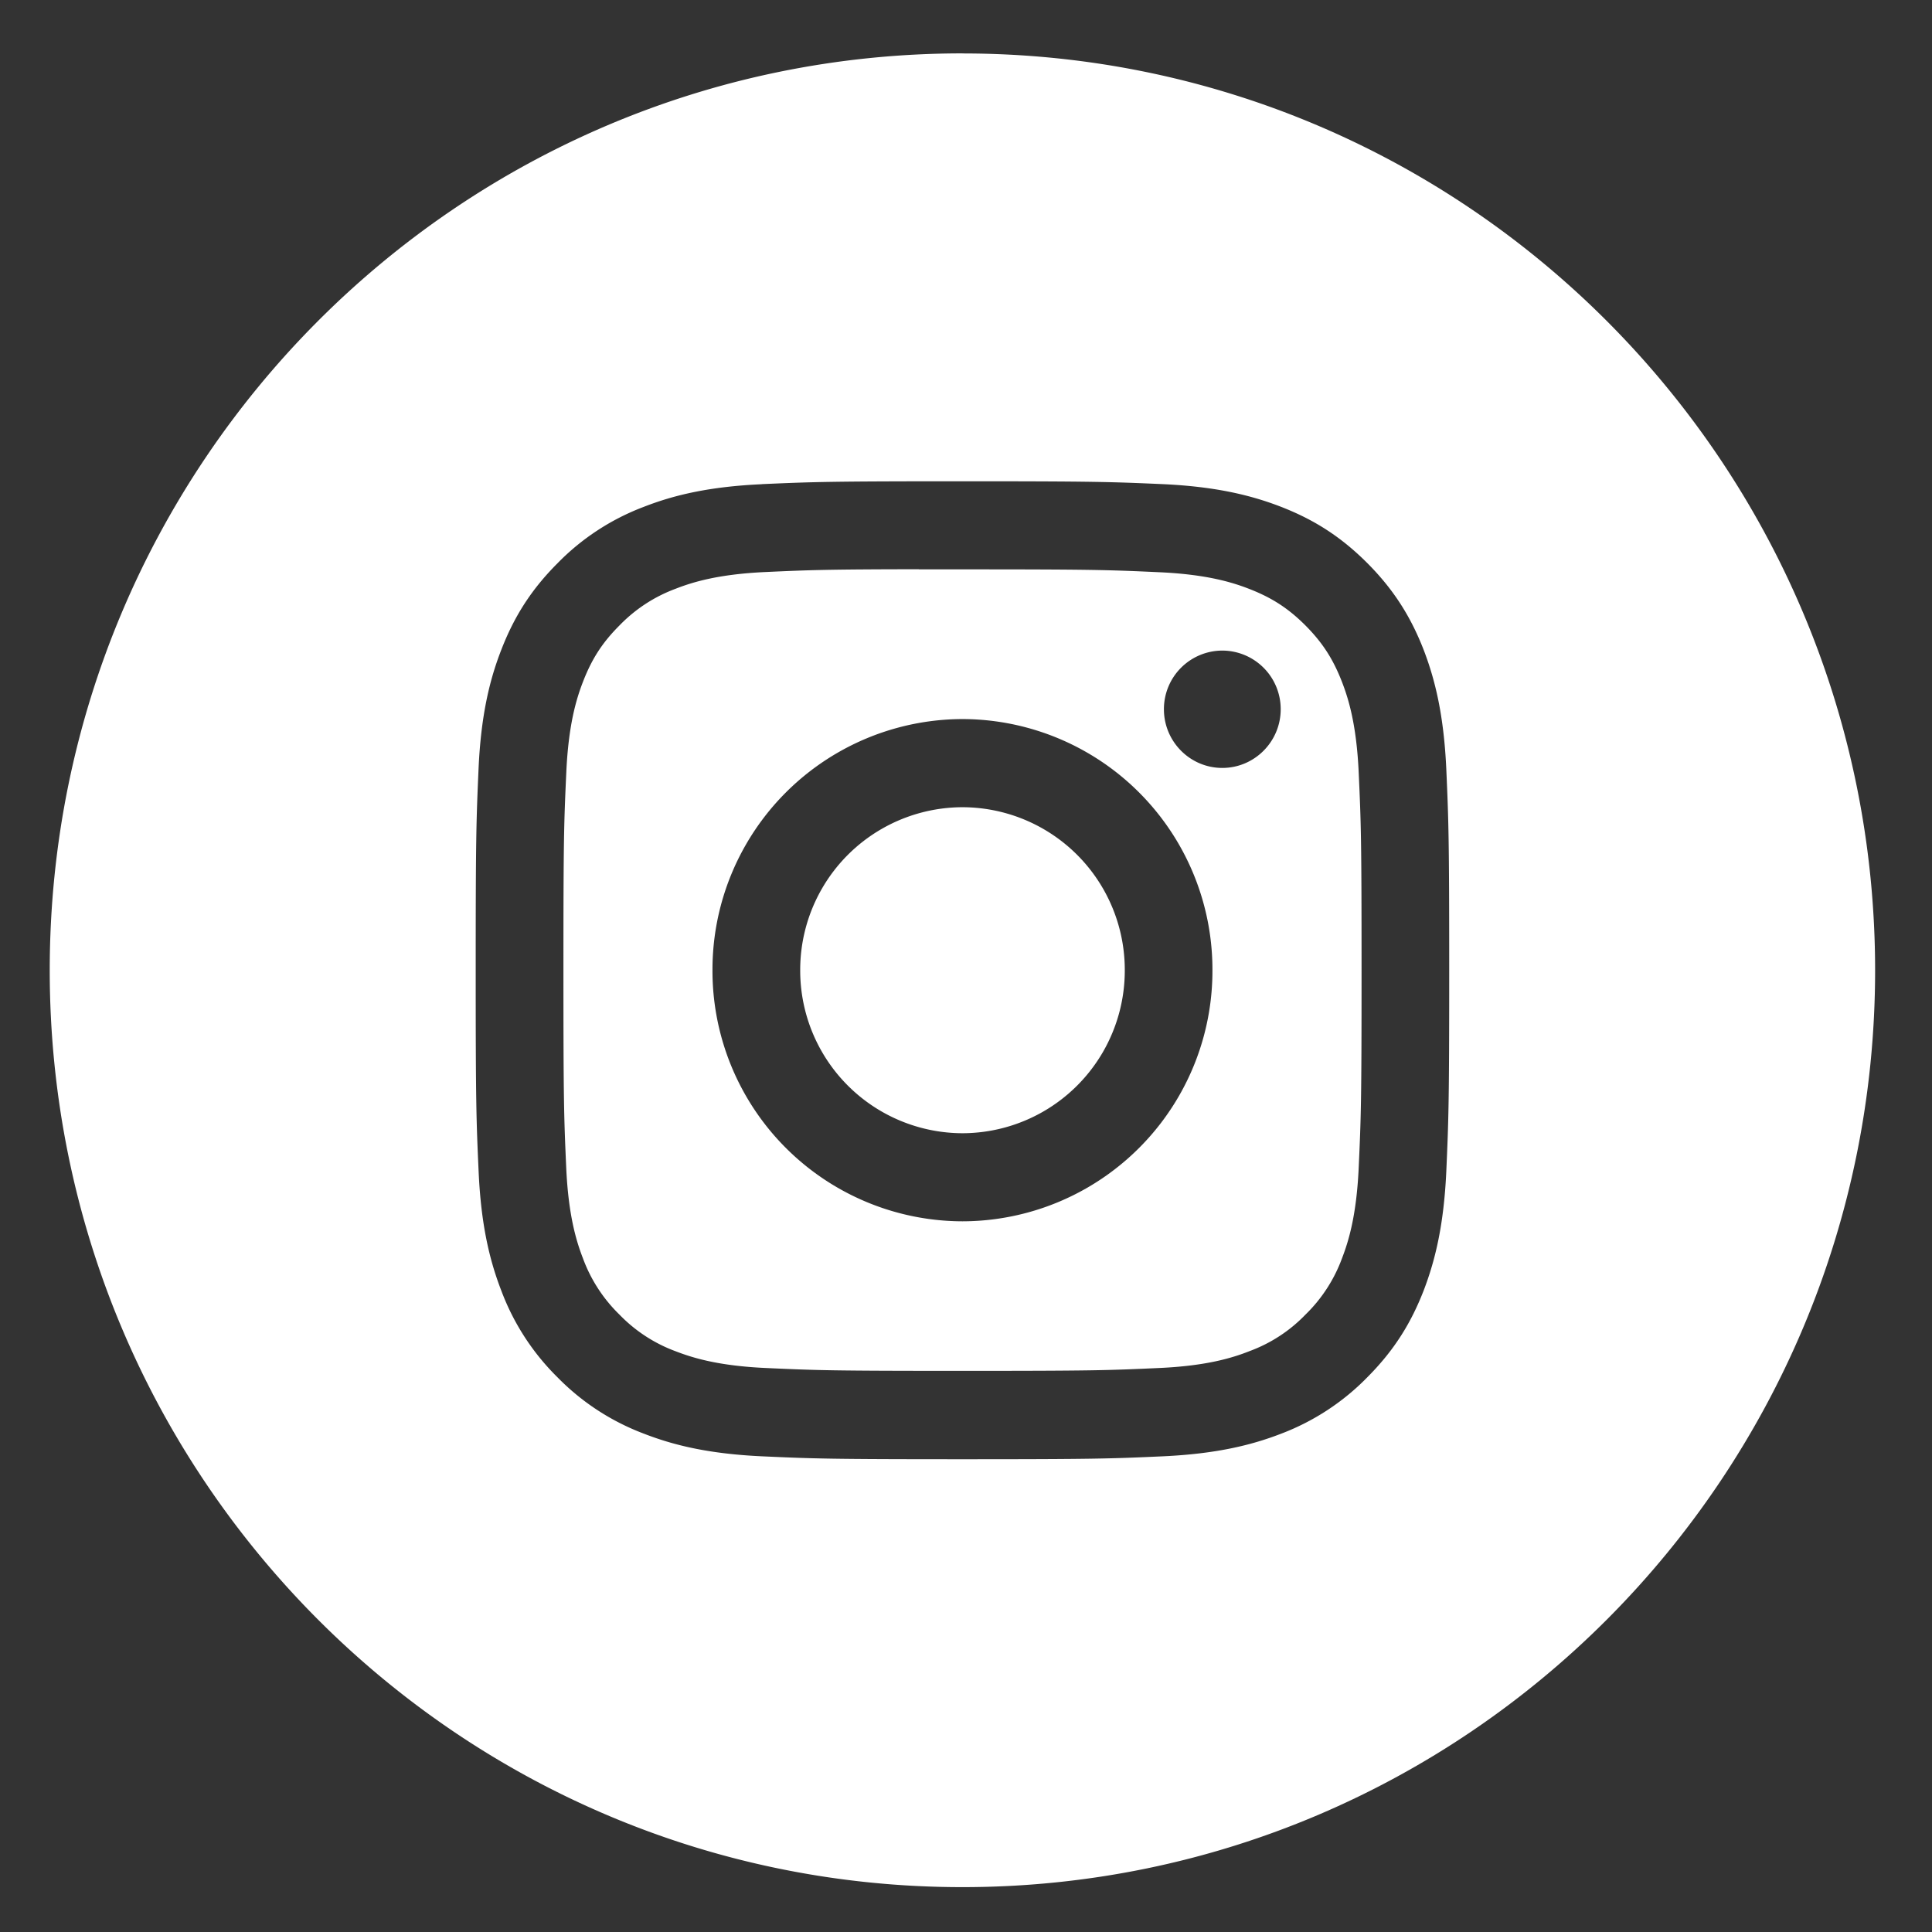 <svg width="27" height="27" fill="none" xmlns="http://www.w3.org/2000/svg"><rect width="100%" height="100%" fill="#333333" stroke="none"/><path fill-rule="evenodd" clip-rule="evenodd" d="M13.45.746C6.406.746.695 6.483.695 13.56s5.71 12.813 12.755 12.813c7.045 0 12.755-5.736 12.755-12.813 0-7.076-5.71-12.813-12.755-12.813zm-2.804 6.02c.726-.032.957-.04 2.805-.04h-.002c1.848 0 2.079.008 2.804.04.725.034 1.22.15 1.653.318.448.175.826.408 1.205.788.378.38.61.761.785 1.21.167.435.282.932.316 1.66.032.728.041.961.041 2.817 0 1.856-.009 2.089-.041 2.818-.034.727-.149 1.223-.316 1.658-.175.45-.407.83-.785 1.21a3.34 3.34 0 01-1.204.79c-.433.168-.928.283-1.652.317-.726.033-.957.041-2.805.041-1.847 0-2.079-.008-2.805-.041-.724-.034-1.218-.149-1.651-.318a3.33 3.33 0 01-1.205-.788 3.35 3.35 0 01-.784-1.211c-.168-.435-.283-.931-.316-1.659-.033-.729-.041-.96-.041-2.817 0-1.856.008-2.089.04-2.818.033-.727.148-1.224.317-1.658.174-.45.406-.83.785-1.21a3.33 3.33 0 011.205-.789c.432-.169.927-.284 1.651-.317z" fill="#fff"/><path fill-rule="evenodd" clip-rule="evenodd" d="M12.84 7.957h.611c1.816 0 2.032.007 2.749.04.663.03 1.023.141 1.263.235.317.124.544.272.782.51.238.24.385.468.509.787.093.24.204.602.234 1.268.033.72.04.937.04 2.76 0 1.825-.007 2.04-.04 2.761-.03.666-.141 1.028-.234 1.269a2.114 2.114 0 01-.51.785 2.085 2.085 0 01-.781.51c-.24.095-.6.206-1.263.236-.717.033-.933.04-2.749.04-1.817 0-2.032-.007-2.749-.04-.663-.03-1.023-.142-1.263-.235a2.105 2.105 0 01-.782-.511 2.119 2.119 0 01-.51-.786c-.093-.24-.204-.602-.234-1.268-.032-.72-.039-.937-.039-2.762s.007-2.04.04-2.76c.03-.667.14-1.028.234-1.27.123-.318.27-.546.509-.785a2.11 2.11 0 01.782-.512c.24-.094.6-.205 1.263-.235.628-.029.87-.037 2.139-.039v.002zm4.242 1.135a.818.818 0 00-.816.82c0 .452.366.82.816.82.45 0 .816-.368.816-.82a.818.818 0 00-.816-.82zm-7.125 4.467a3.502 3.502 0 013.494-3.51 3.501 3.501 0 013.493 3.51 3.5 3.5 0 01-3.493 3.509 3.501 3.501 0 01-3.494-3.509z" fill="#fff"/><path d="M13.451 11.281a2.273 2.273 0 012.268 2.278 2.273 2.273 0 01-2.268 2.278 2.273 2.273 0 01-2.268-2.278 2.273 2.273 0 012.268-2.278z" fill="#fff"/></svg>